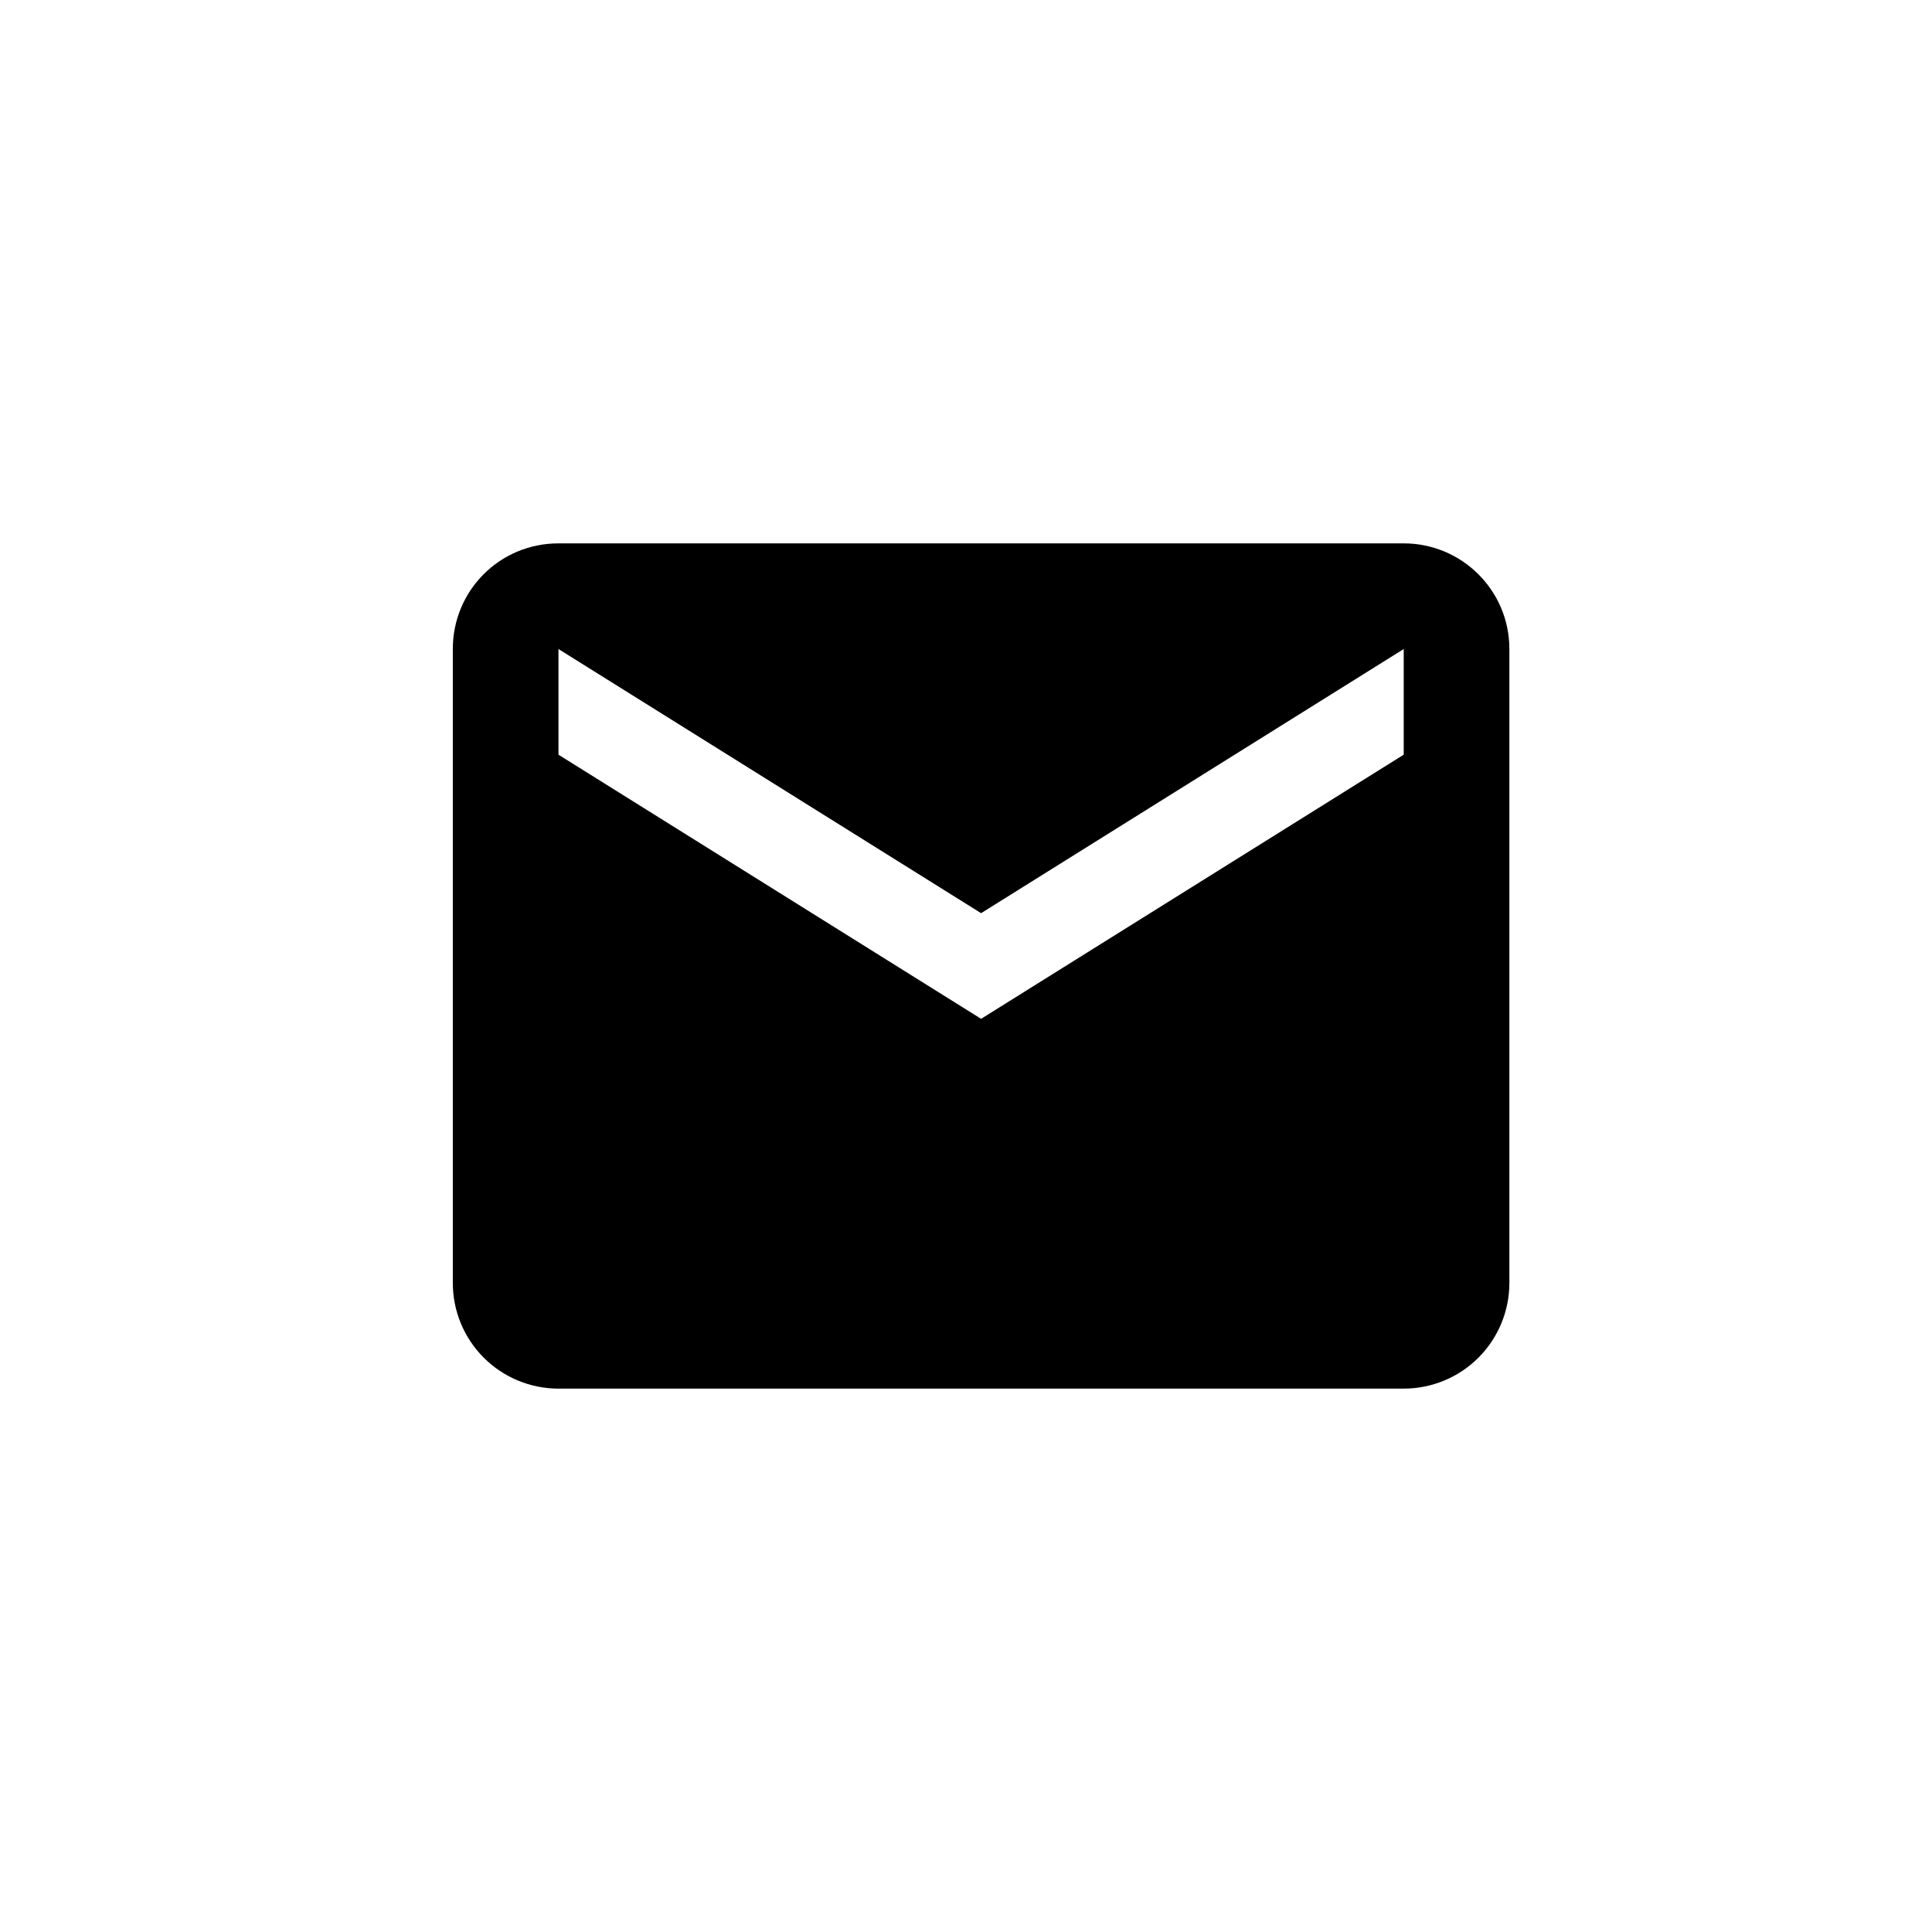 <svg width="64" height="64" viewBox="0 0 64 64" fill="none" xmlns="http://www.w3.org/2000/svg">
<path d="M46.5 25L32.5 33.75L18.5 25V21.5L32.5 30.25L46.5 21.5V25ZM46.5 18H18.5C16.558 18 15 19.558 15 21.5V42.5C15 43.428 15.369 44.319 16.025 44.975C16.681 45.631 17.572 46 18.5 46H46.5C47.428 46 48.319 45.631 48.975 44.975C49.631 44.319 50 43.428 50 42.5V21.5C50 19.558 48.425 18 46.5 18Z" fill="black"/>
</svg>

